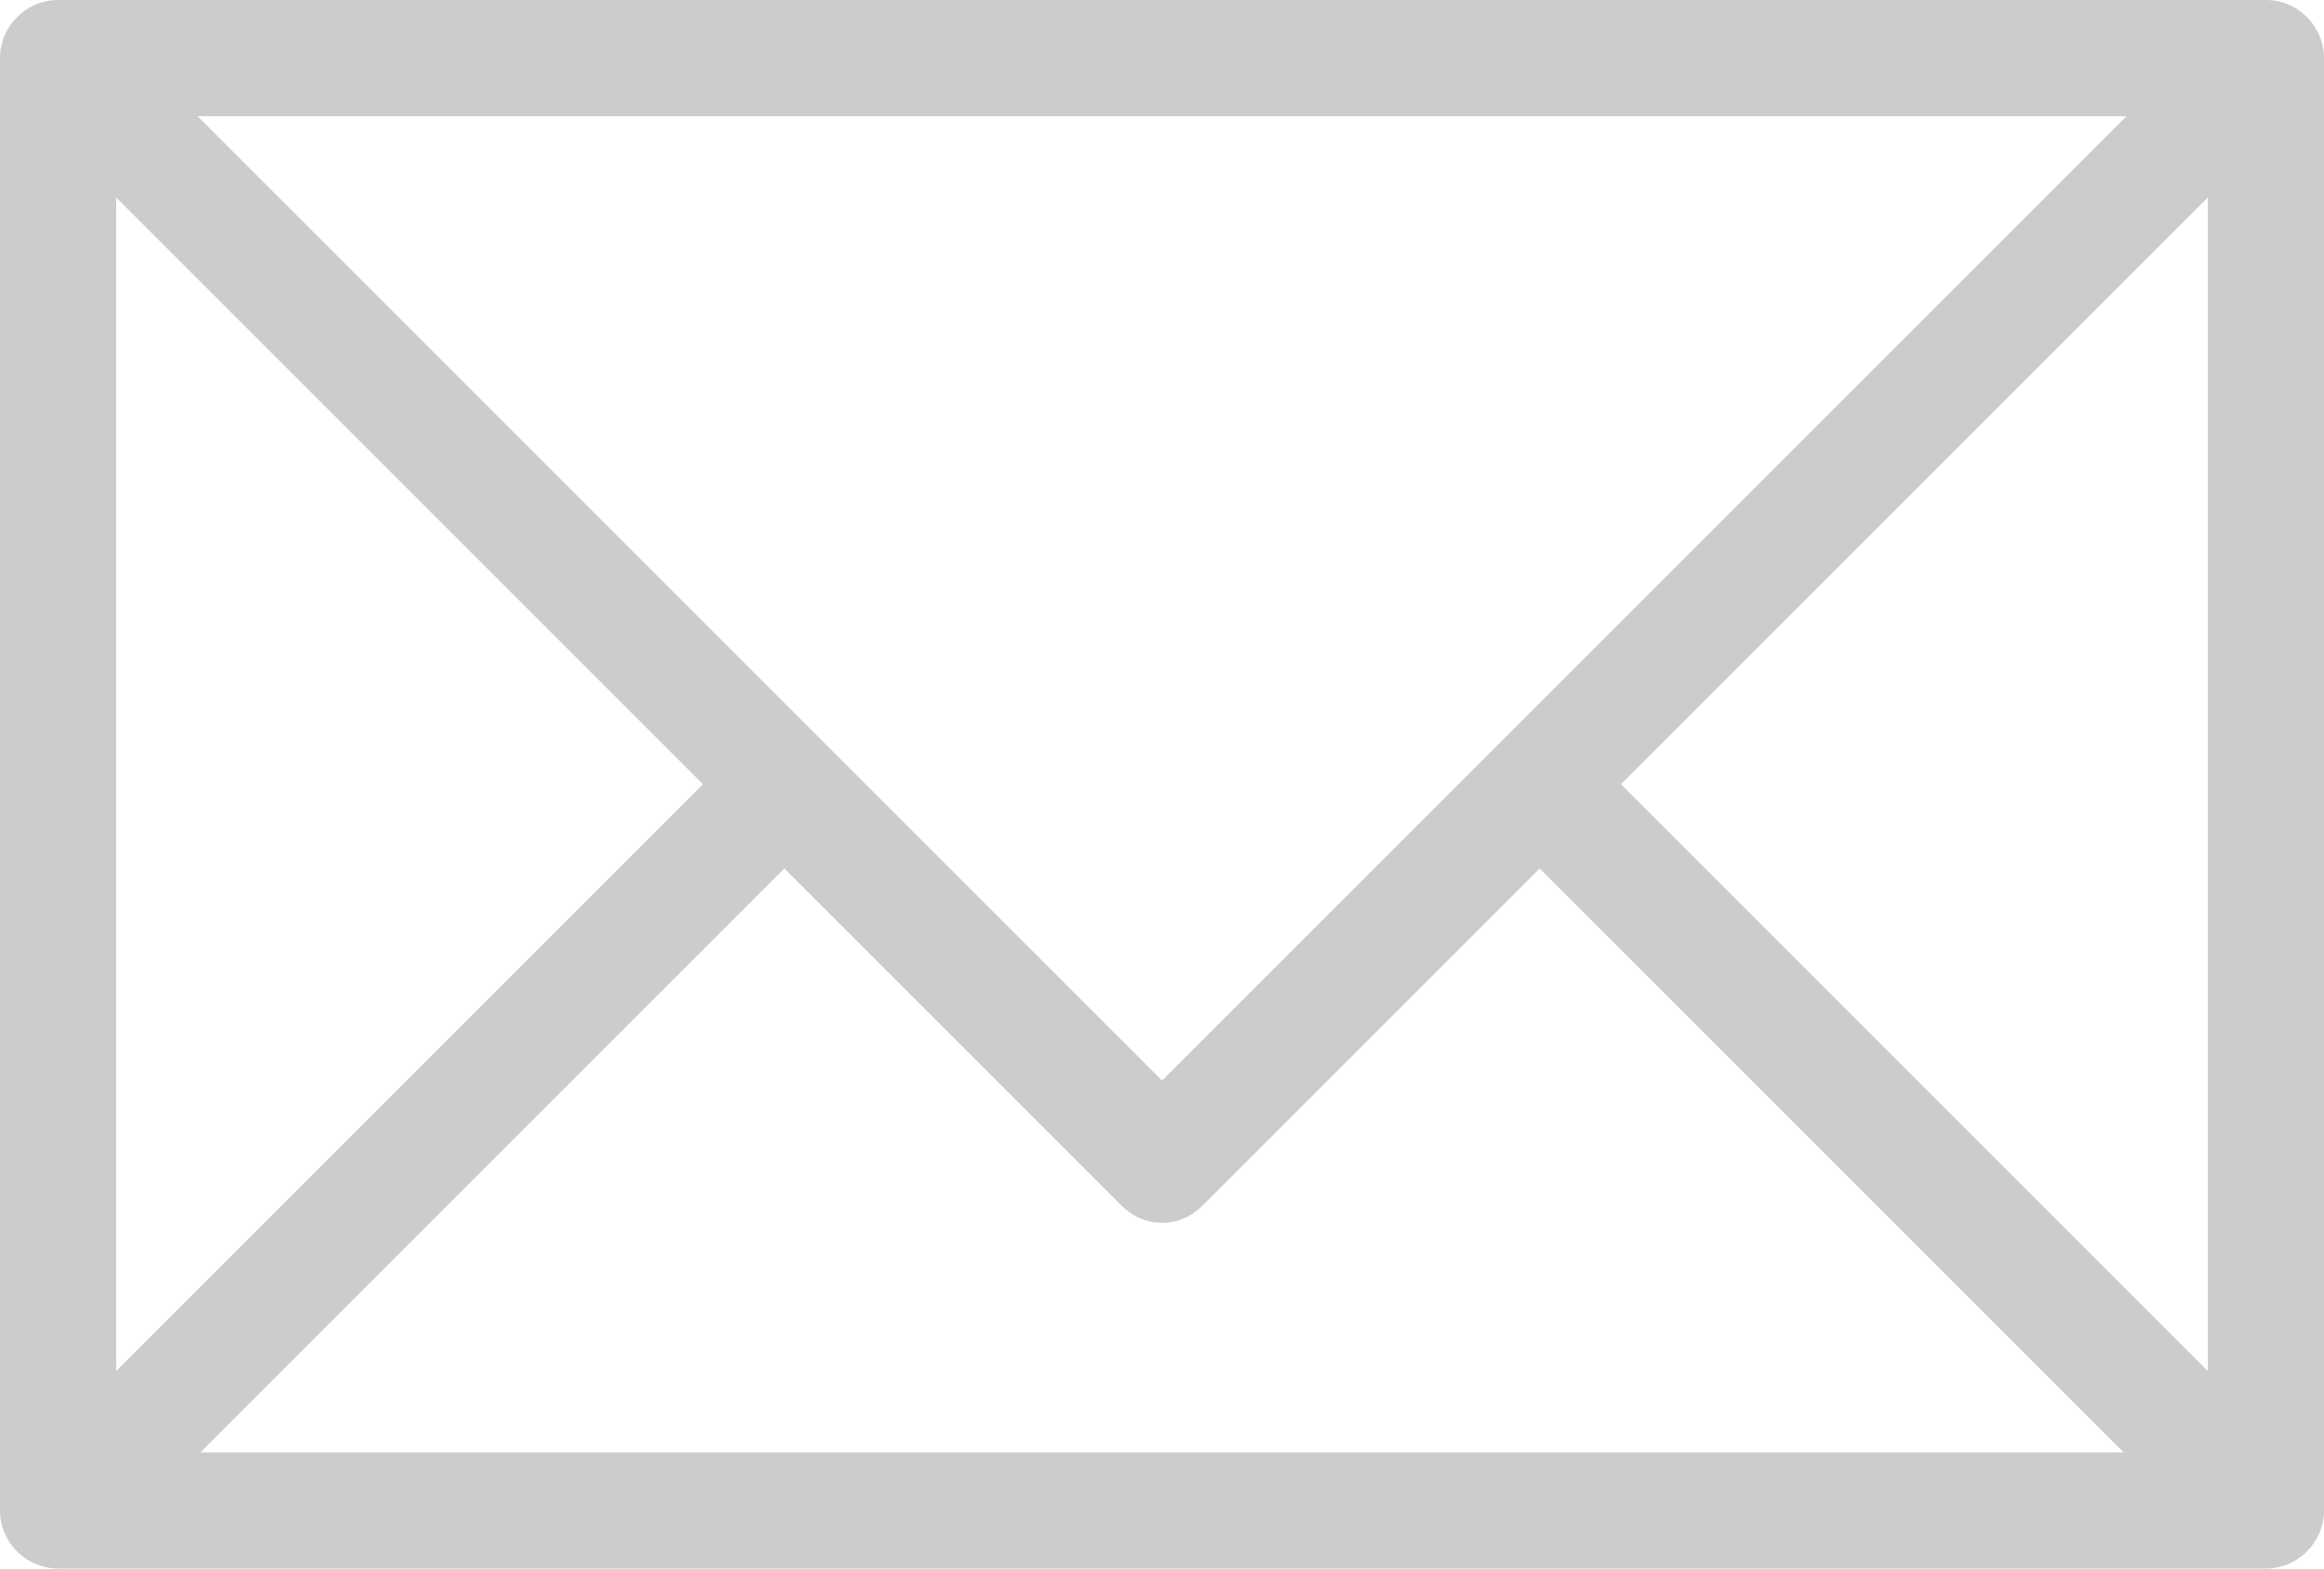<?xml version="1.0" encoding="utf-8"?>
<!-- Generator: Adobe Illustrator 16.0.0, SVG Export Plug-In . SVG Version: 6.00 Build 0)  -->
<!DOCTYPE svg PUBLIC "-//W3C//DTD SVG 1.1//EN" "http://www.w3.org/Graphics/SVG/1.1/DTD/svg11.dtd">
<svg version="1.1" id="Capa_1" xmlns="http://www.w3.org/2000/svg" xmlns:xlink="http://www.w3.org/1999/xlink" x="0px" y="0px"
	 width="612px" height="413.1px" viewBox="0 0 612 413.1" enable-background="new 0 0 612 413.1" xml:space="preserve">
<g id="_x37_7_Essential_Icons_21_">
	<path id="Email" fill="#CCCCCC" d="M596.698,0H15.3C6.885,0,0,6.885,0,15.3v382.5c0,8.415,6.885,15.3,15.3,15.3h581.398
		c8.415,0,15.302-6.885,15.302-15.3V15.3C612,6.885,605.115,0,596.698,0z M559.98,30.6L306,284.58L52.02,30.6H559.98z M30.6,52.02
		l154.53,154.53L30.6,361.08V52.02z M52.785,382.5L206.55,228.736l88.74,88.739c6.118,6.12,15.3,6.12,21.42,0l88.738-88.739
		L559.215,382.5H52.785z M581.4,361.08L426.868,206.55L581.4,52.02V361.08z"/>
</g>
</svg>

